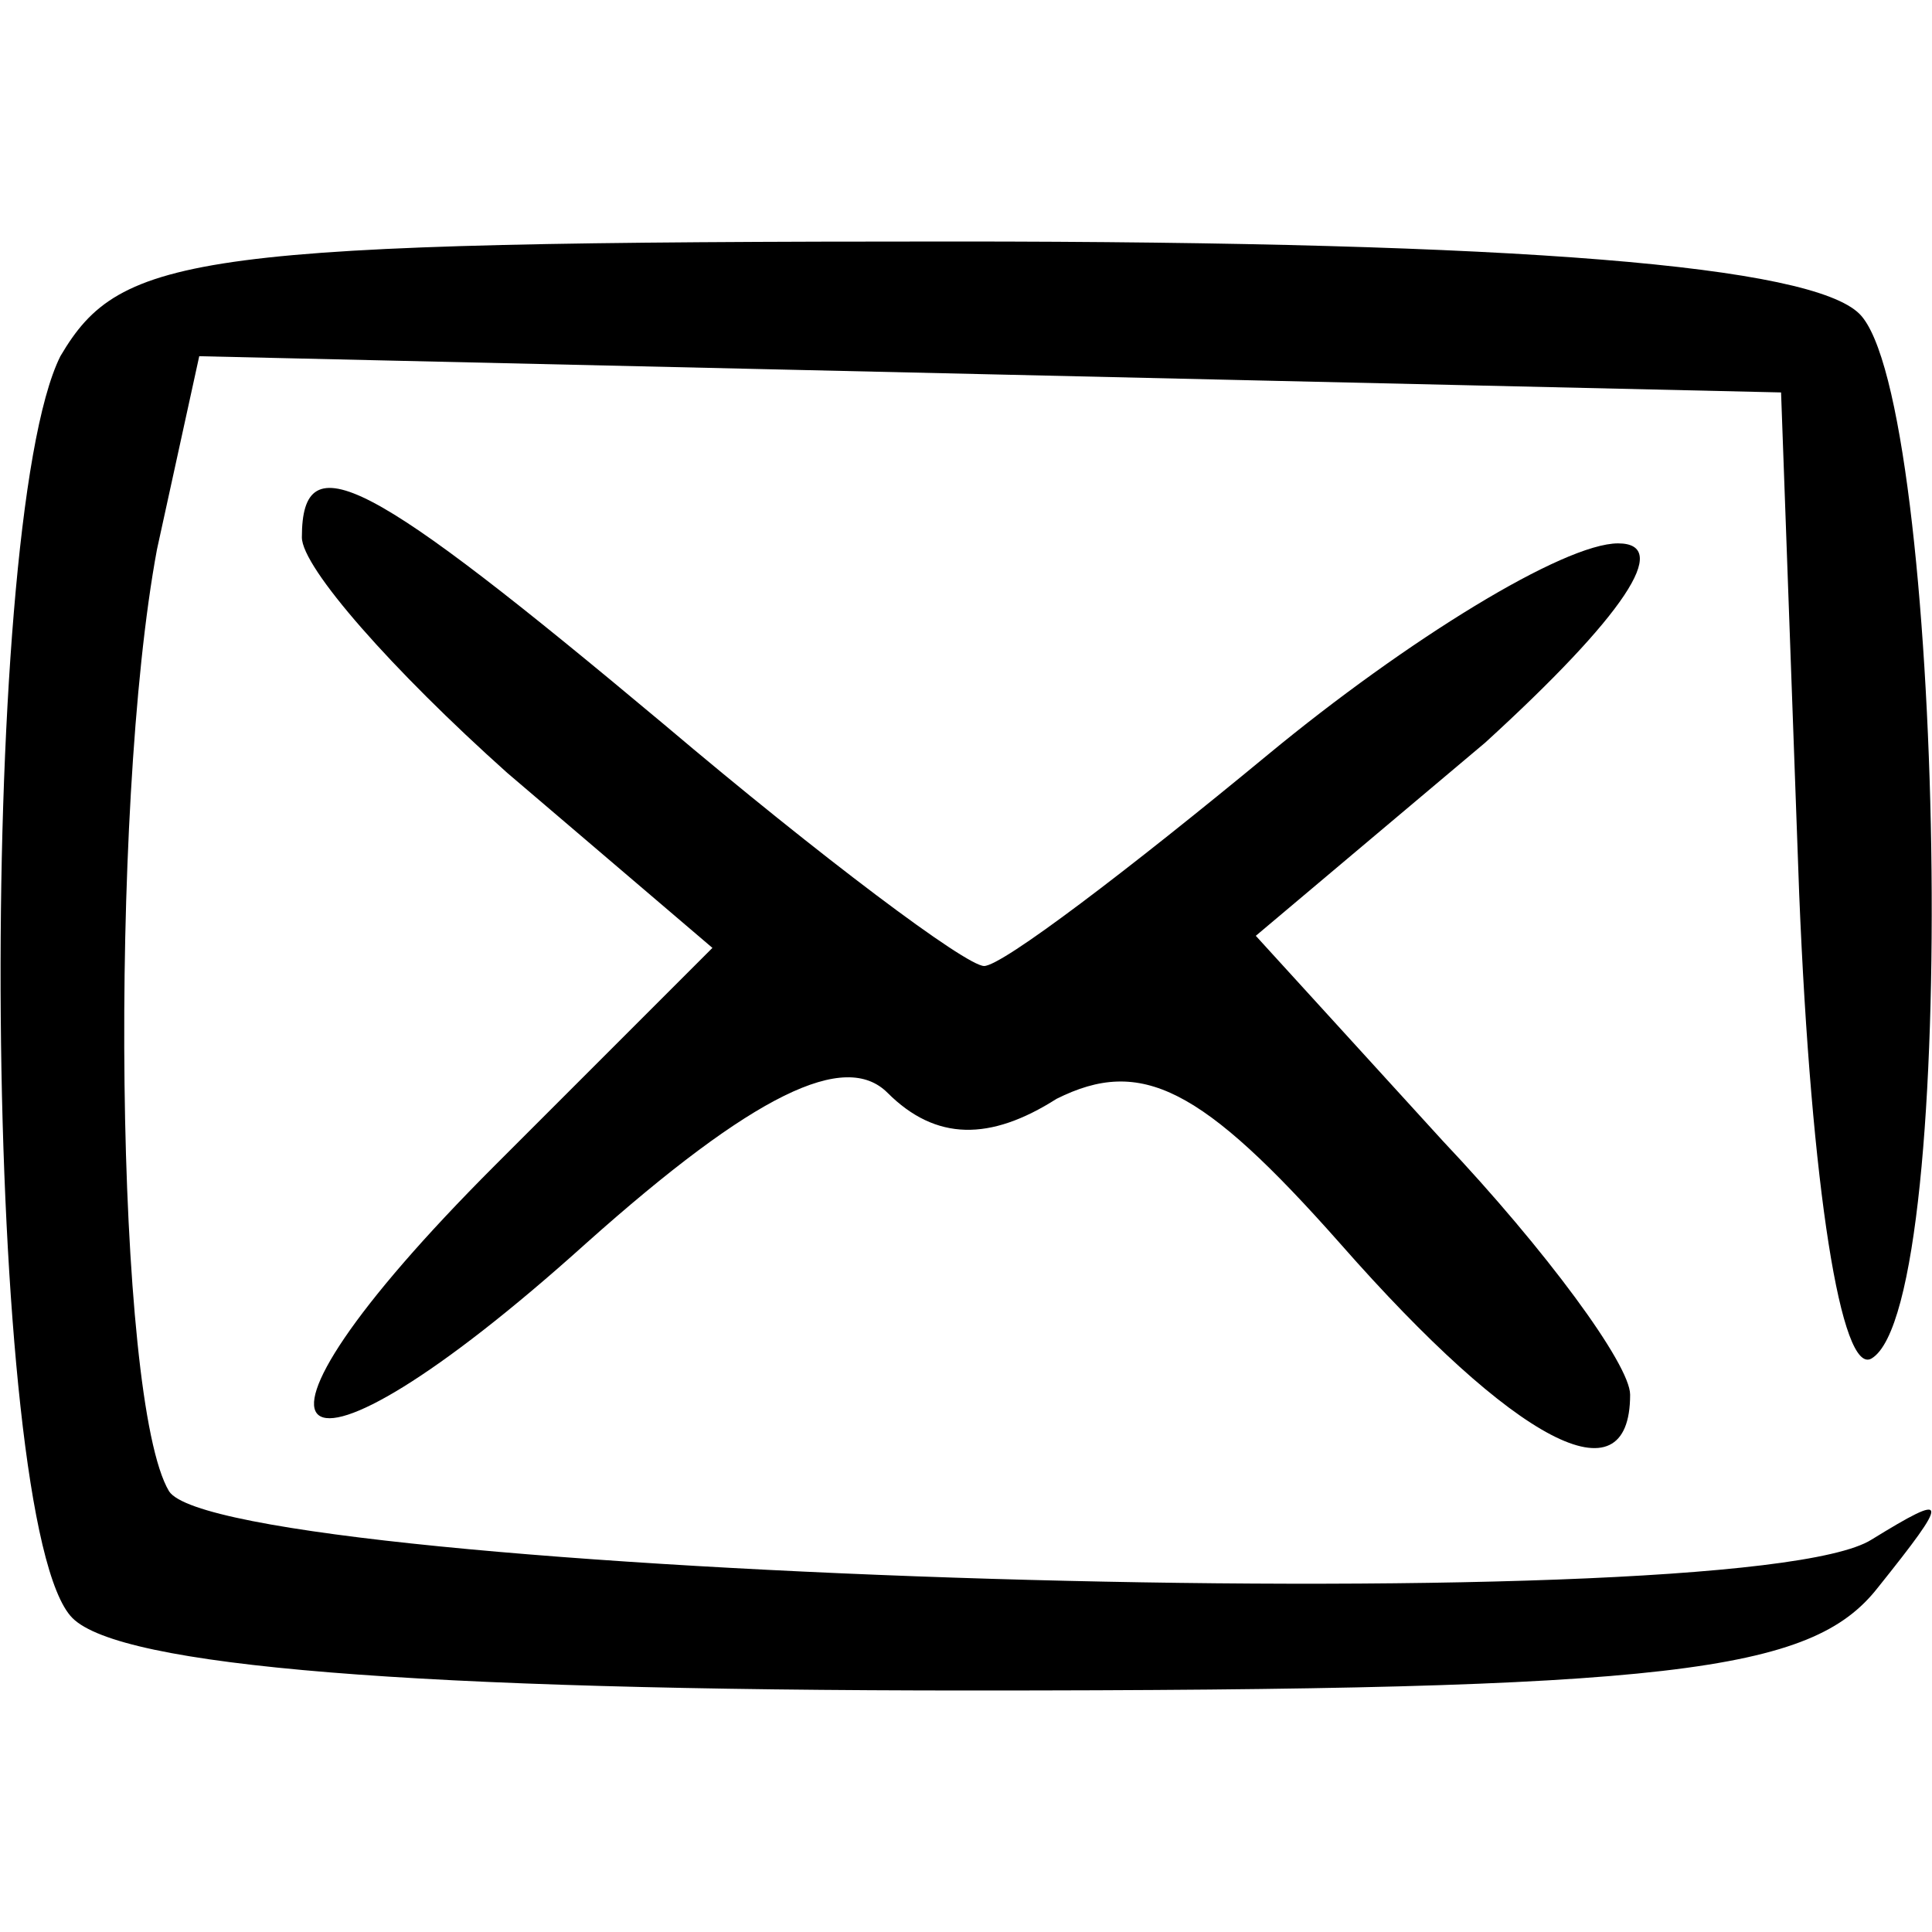 <?xml version="1.0" standalone="no"?>
<!DOCTYPE svg PUBLIC "-//W3C//DTD SVG 20010904//EN"
 "http://www.w3.org/TR/2001/REC-SVG-20010904/DTD/svg10.dtd">
<svg version="1.0" xmlns="http://www.w3.org/2000/svg"
 width="20" height="20" viewBox="0 0 32 32"
 preserveAspectRatio="xMidYMid meet">

<g transform="translate(0,32) scale(0.1,-0.1)"
fill="currentColor" stroke="none">
<path d="M10 261 c-14 -28 -13 -194 2 -209 8 -8 56 -12 149 -12 116 0 139 3
150 17 12 15 12 16 -1 8 -22 -14 -273 -6 -282 8 -9 15 -10 113 -2 156 l7 32
131 -3 131 -3 3 -83 c2 -49 7 -80 12 -77 15 9 12 159 -2 173 -8 8 -56 12 -150
12 -126 0 -138 -2 -148 -19z"/>
<path d="M50 231 c0 -5 15 -22 34 -39 l34 -29 -36 -36 c-48 -48 -35 -58 15
-13 28 25 43 32 50 25 8 -8 17 -8 28 -1 14 7 24 2 47 -24 29 -33 48 -43 48
-25 0 5 -14 24 -31 42 l-31 34 38 32 c23 21 31 33 22 33 -9 0 -35 -16 -58 -35
-23 -19 -44 -35 -47 -35 -3 0 -27 18 -53 40 -49 41 -60 47 -60 31z"/>
</g>
</svg>
